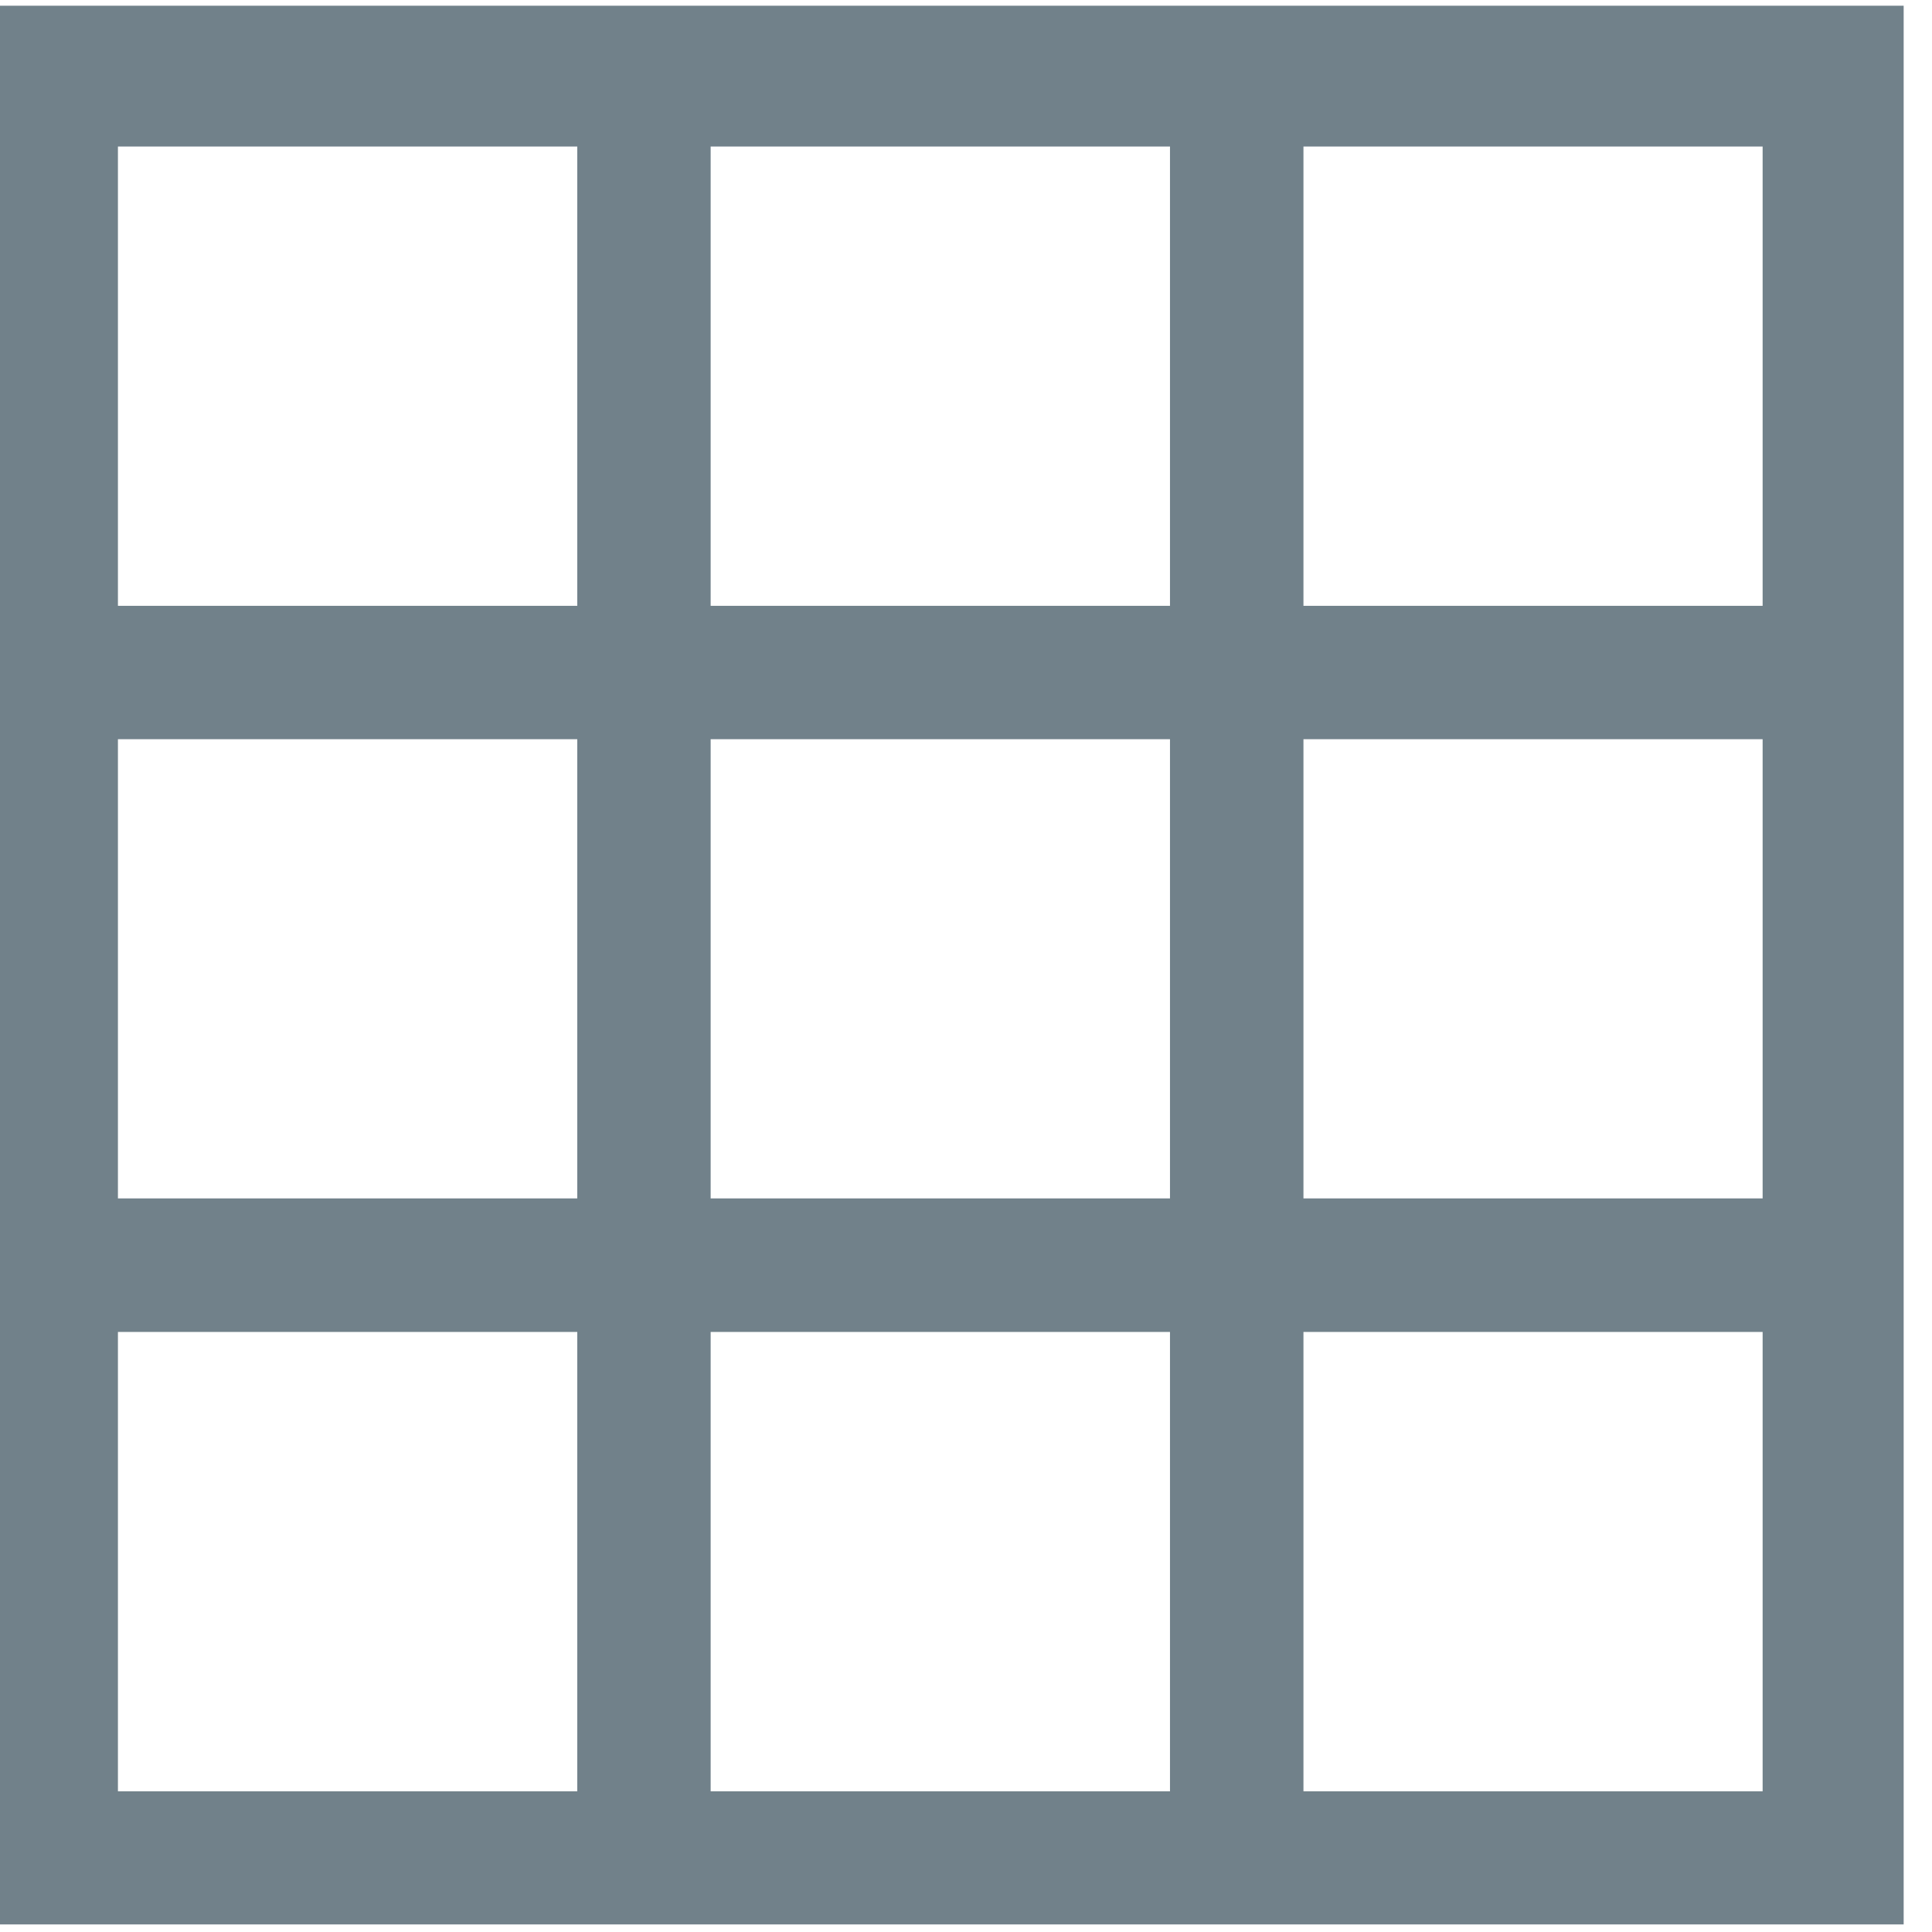 <?xml version="1.0" encoding="utf-8"?>
<!-- Generator: Adobe Illustrator 14.0.0, SVG Export Plug-In . SVG Version: 6.00 Build 43363)  -->
<!DOCTYPE svg PUBLIC "-//W3C//DTD SVG 1.1//EN" "http://www.w3.org/Graphics/SVG/1.1/DTD/svg11.dtd">
<svg version="1.1" id="table_view" xmlns="http://www.w3.org/2000/svg" xmlns:xlink="http://www.w3.org/1999/xlink" x="0px" y="0px"
	width="24px"
	 height="24px" viewBox="0 0 24 24" enable-background="new 0 0 24 24"
	 xml:space="preserve">
<path fill="#71818A" d="M-0.241,0.071v23.835h23.889V0.071H-0.241z M7.171,22.252H1.465v-5.706h5.706V22.252z M7.171,14.887H1.465
	V9.183h5.706V14.887z M7.171,7.526H1.465V1.82h5.706V7.526z M14.534,22.252H8.828v-5.706h5.706L14.534,22.252L14.534,22.252z
	 M14.534,14.887H8.828V9.183h5.706L14.534,14.887L14.534,14.887z M14.534,7.526H8.828V1.82h5.706L14.534,7.526L14.534,7.526z
	 M21.896,22.252h-5.704v-5.706h5.704V22.252z M21.896,14.887h-5.704V9.183h5.704V14.887z M21.896,7.526h-5.704V1.82h5.704V7.526z"/>
</svg>
